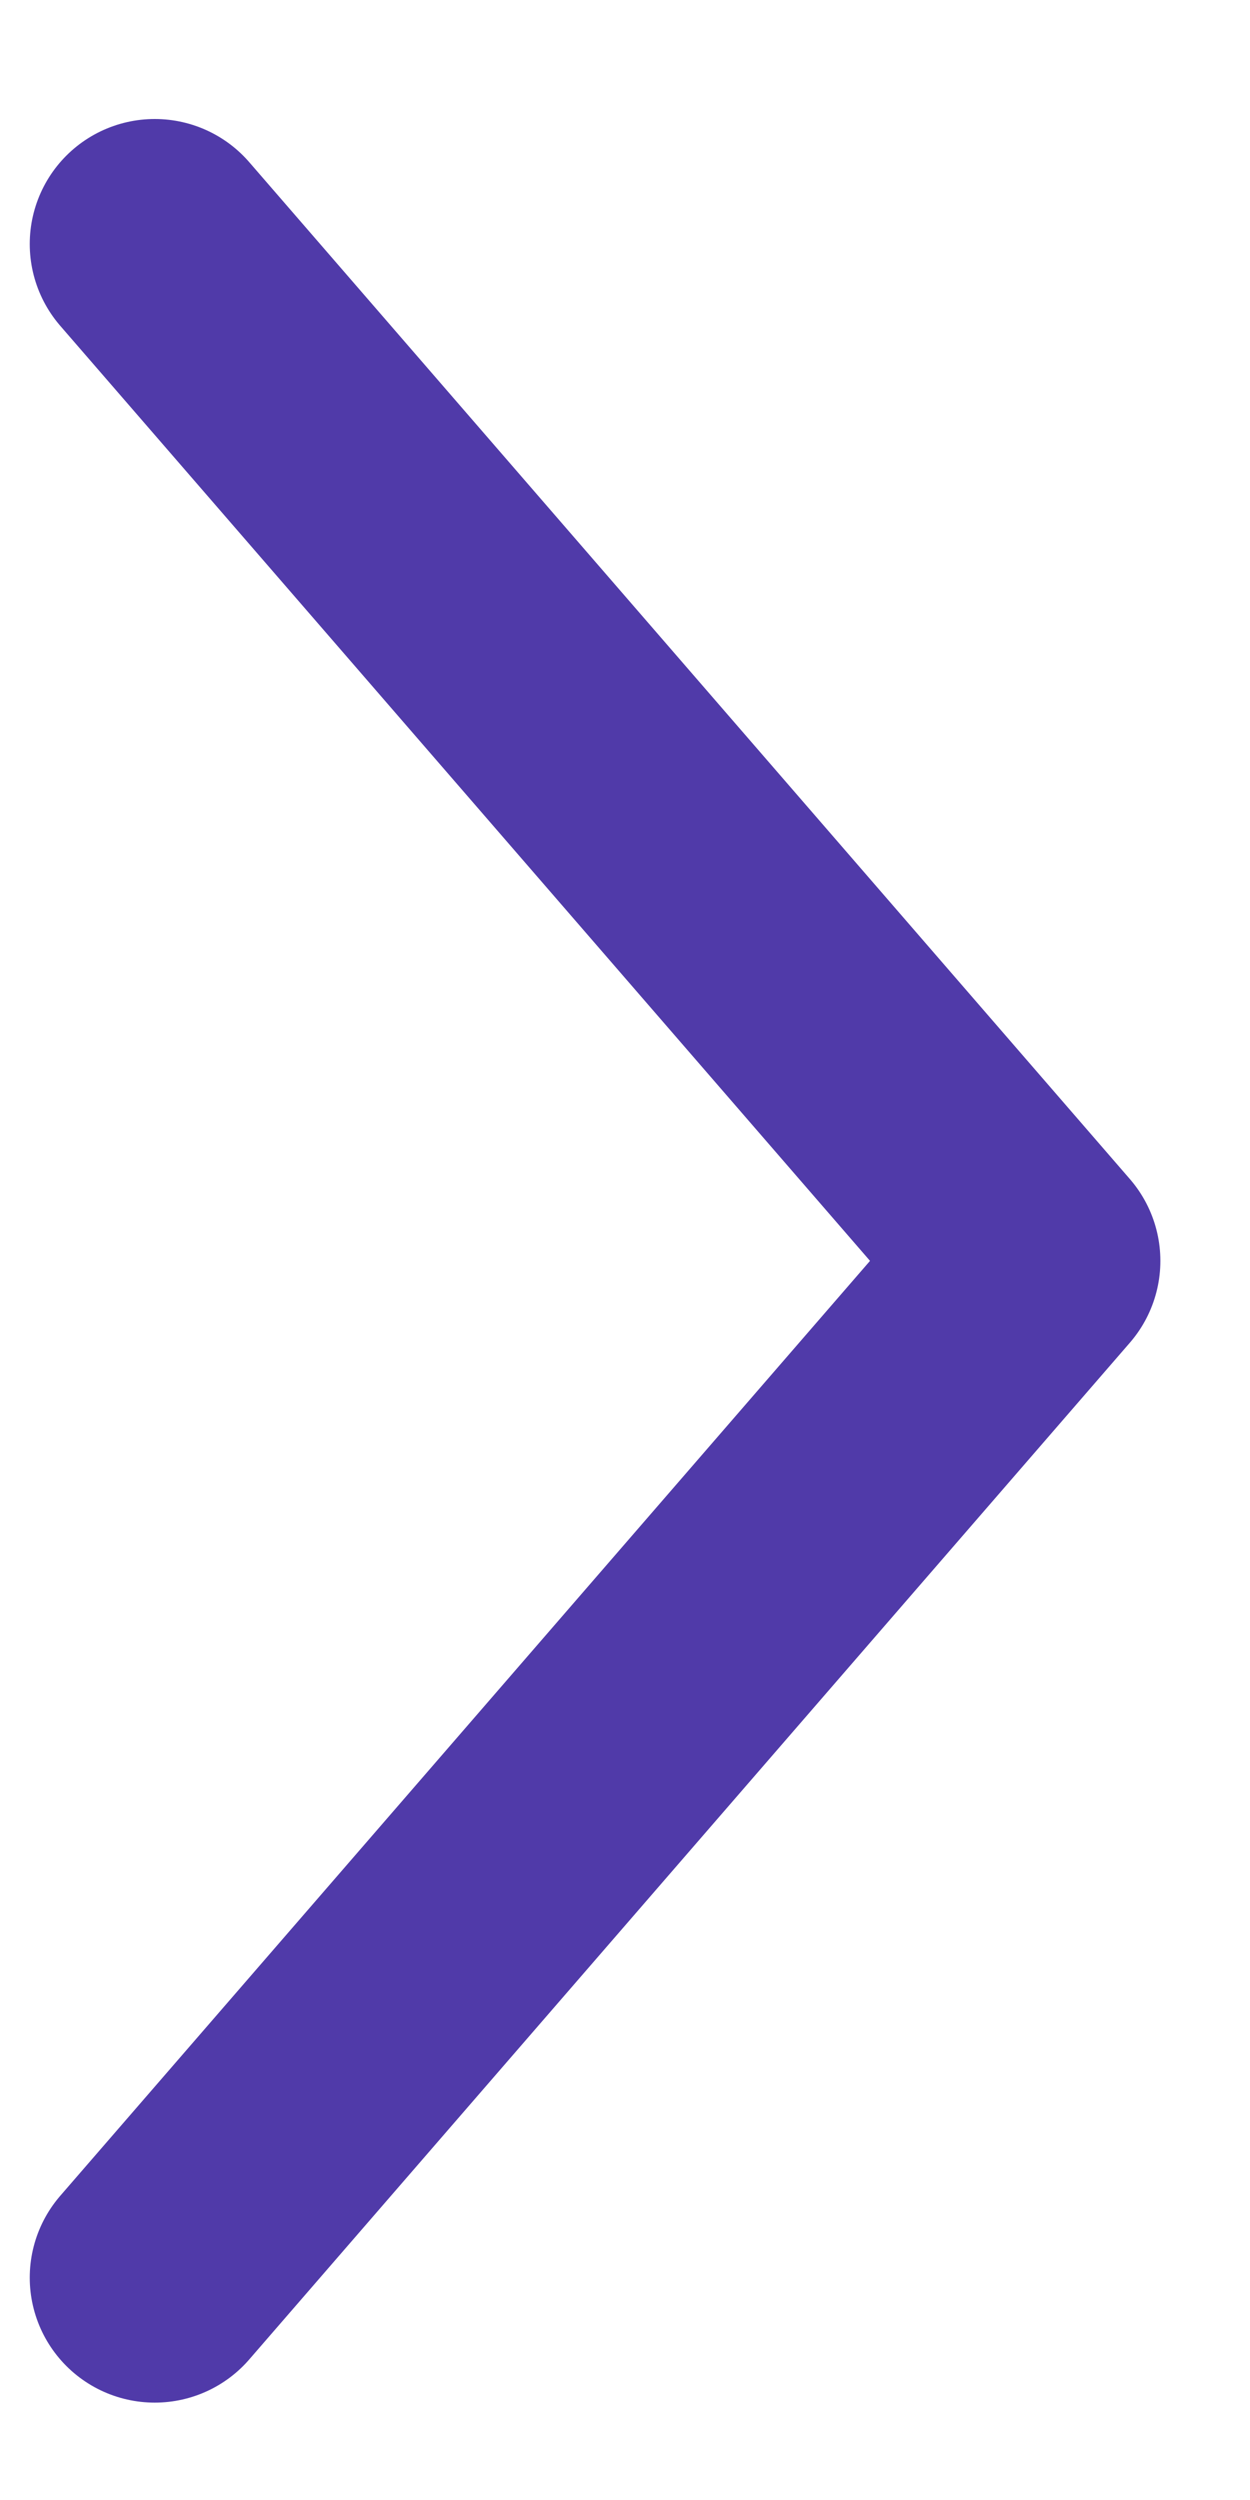 <svg width="10" height="20" viewBox="0 0 10 20" fill="none" xmlns="http://www.w3.org/2000/svg">
<path d="M1.238 18.221L8.283 10.087L1.238 1.952" stroke="#503AA9" stroke-width="2" stroke-linecap="round" stroke-linejoin="round"/>
</svg>
